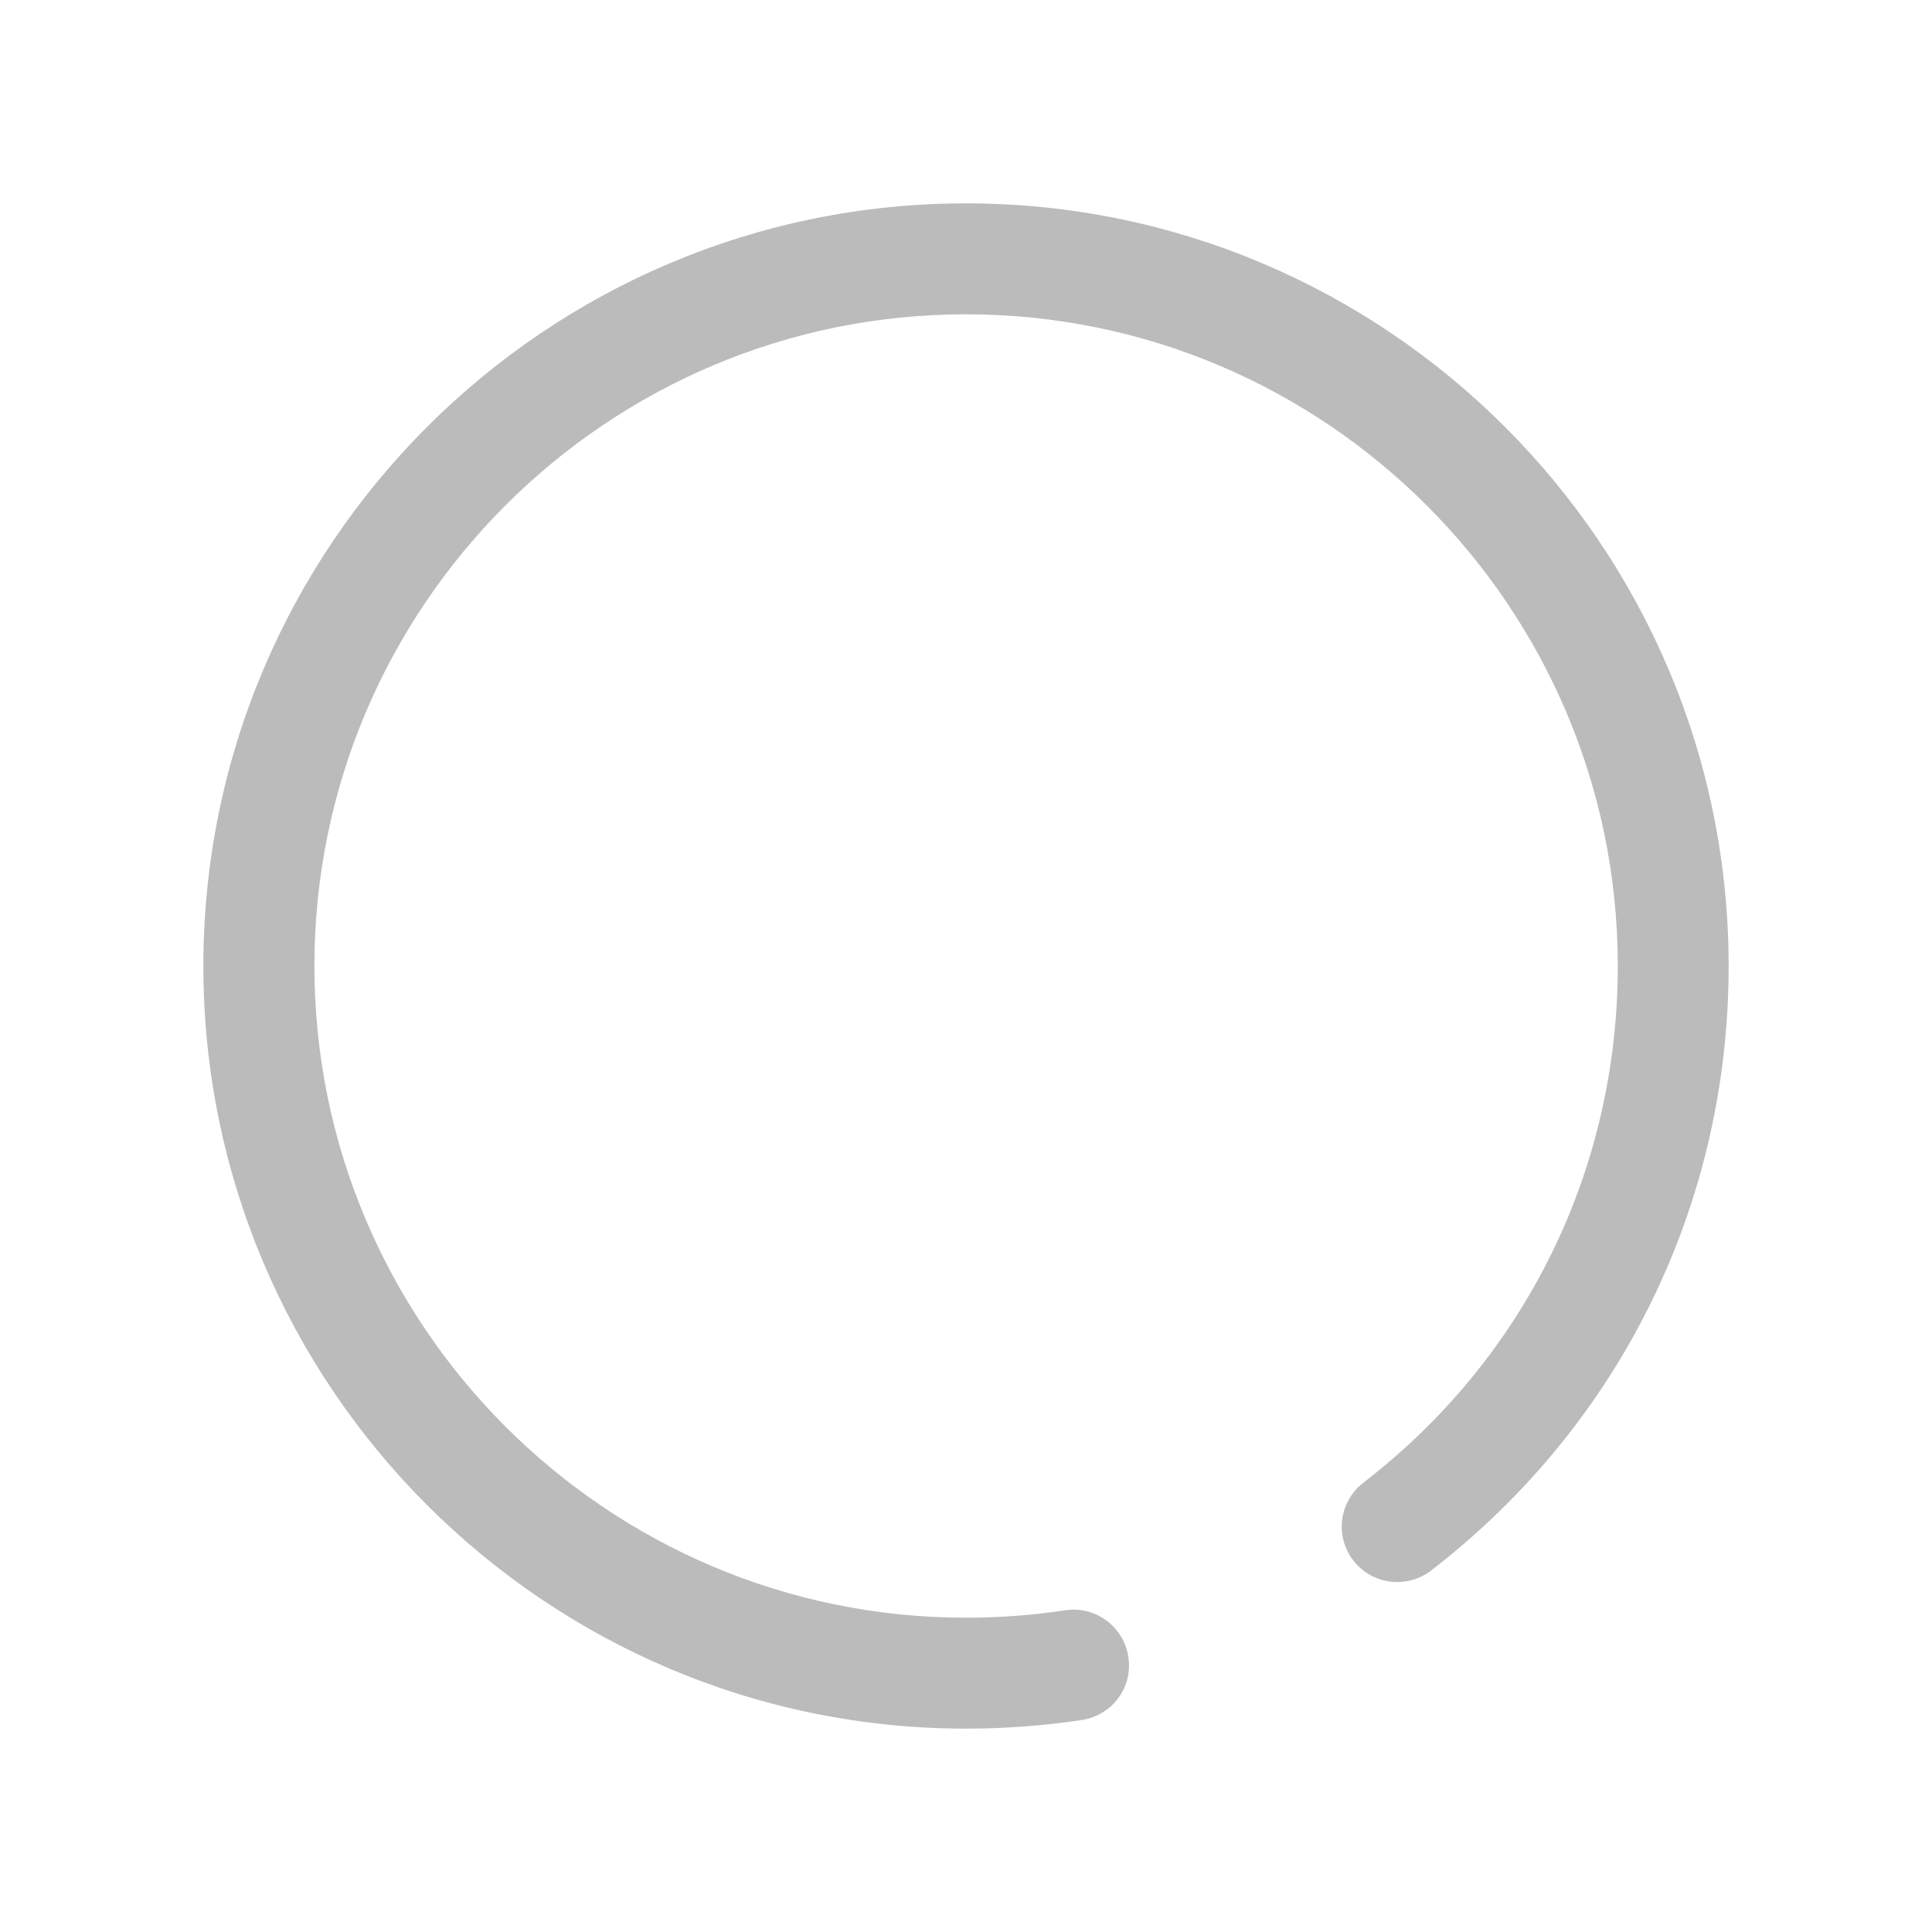 <svg width="19" height="19" viewBox="0 0 19 19" fill="none" xmlns="http://www.w3.org/2000/svg">
<path d="M9.5 17C9.883 17 10.266 16.971 10.64 16.915C10.938 16.869 11.145 16.592 11.096 16.293C11.05 15.995 10.772 15.791 10.475 15.836C10.156 15.885 9.828 15.909 9.5 15.909C5.966 15.909 3.092 13.034 3.092 9.5C3.092 5.966 5.966 3.091 9.5 3.091C13.035 3.091 15.91 5.966 15.91 9.5C15.91 11.505 14.999 13.357 13.408 14.581C13.17 14.766 13.124 15.108 13.309 15.346C13.492 15.584 13.835 15.629 14.074 15.445C15.933 14.013 17 11.846 17 9.5C17 5.364 13.636 2 9.5 2C5.365 2 2 5.364 2 9.5C2 13.636 5.365 17 9.5 17Z" fill="#BBBBBB"/>
</svg>
